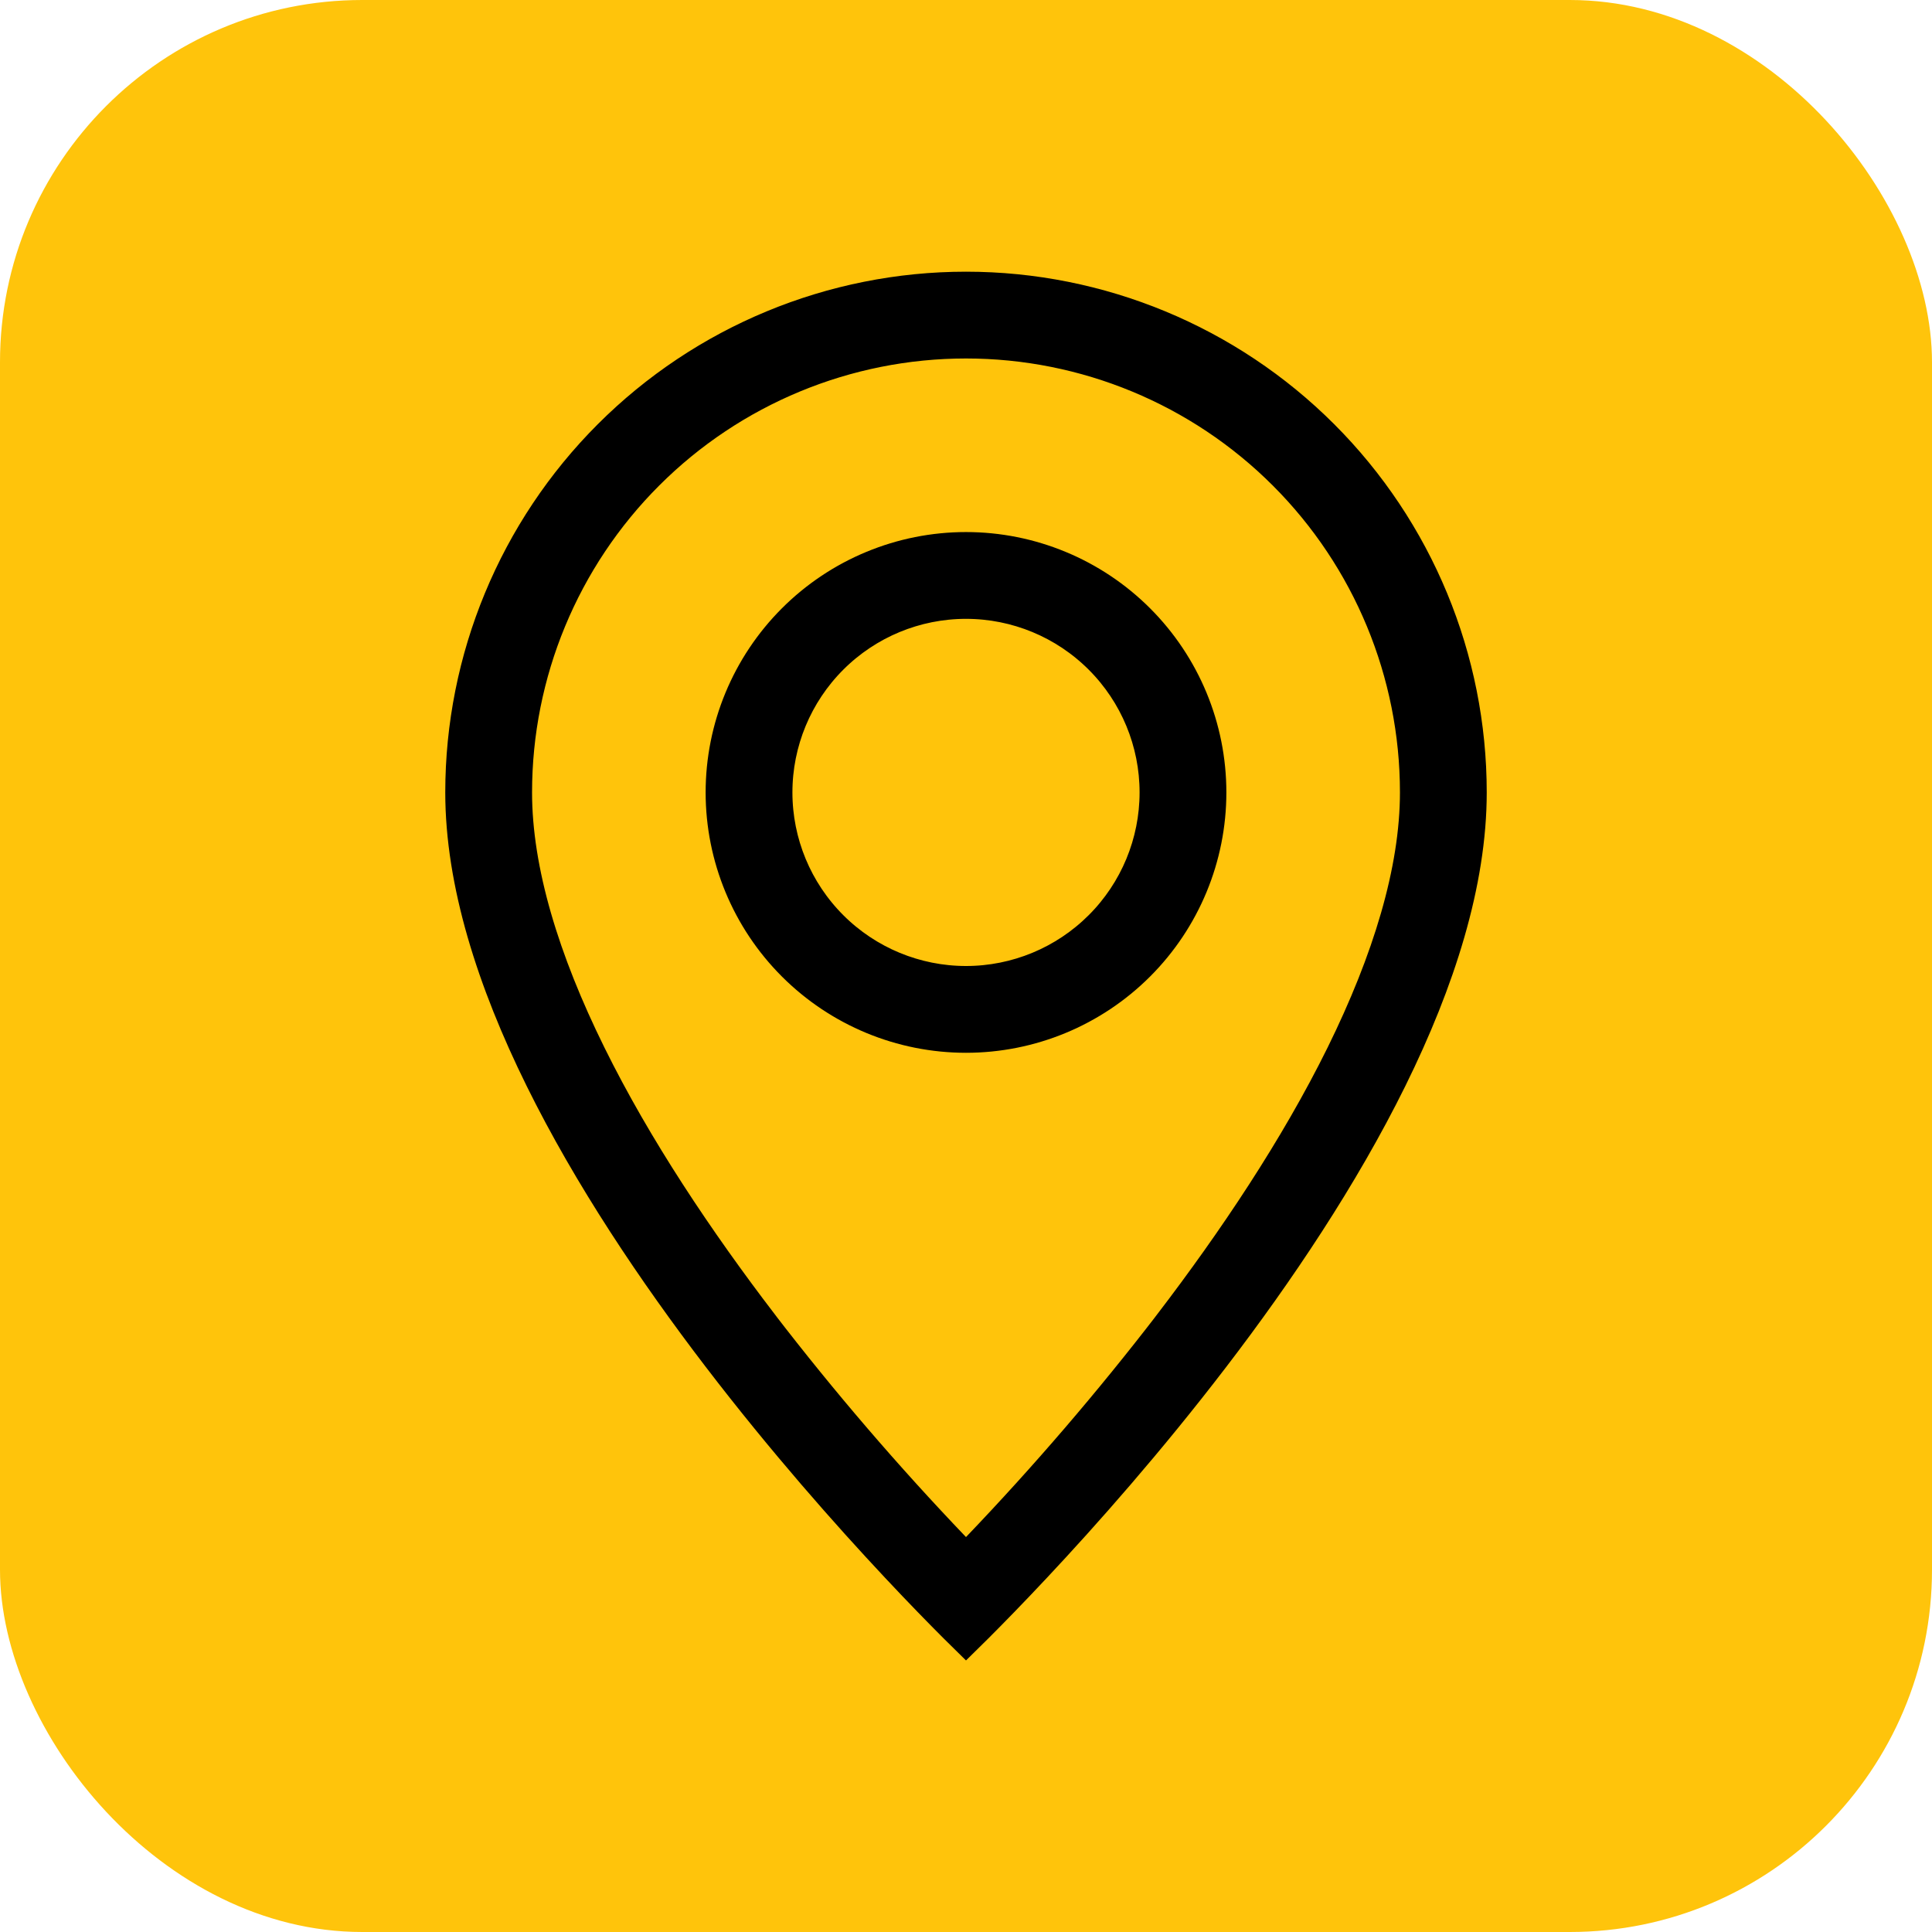 <svg width="64" height="64" viewBox="0 0 64 64" fill="none" xmlns="http://www.w3.org/2000/svg">
<rect width="64" height="64" rx="12" fill="#FFC40B"/>
<g clip-path="url(#clip0_1_6)">
<path d="M44.426 34.924L44.426 34.924C45.963 31.805 46.875 28.837 46.875 26.25C46.875 22.305 45.308 18.521 42.518 15.732C39.729 12.942 35.945 11.375 32 11.375C28.055 11.375 24.271 12.942 21.482 15.732C18.692 18.521 17.125 22.305 17.125 26.25C17.125 28.836 18.034 31.805 19.575 34.924C21.1 38.016 23.162 41.086 25.261 43.832L25.261 43.834C27.252 46.423 29.381 48.903 31.639 51.263L32 51.641L32.361 51.263C34.619 48.903 36.748 46.423 38.739 43.834L38.739 43.832C40.838 41.086 42.9 38.016 44.426 34.924ZM32 54.304C31.893 54.199 31.763 54.071 31.612 53.92C31.144 53.452 30.474 52.769 29.67 51.91C28.06 50.192 25.916 47.774 23.772 44.972C21.628 42.169 19.492 38.991 17.894 35.753C16.293 32.51 15.25 29.242 15.25 26.25C15.25 21.808 17.015 17.547 20.156 14.406C23.297 11.265 27.558 9.5 32 9.5C36.442 9.5 40.703 11.265 43.844 14.406C46.985 17.547 48.75 21.808 48.75 26.25C48.75 29.242 47.707 32.51 46.106 35.753C44.508 38.991 42.373 42.169 40.228 44.972C38.084 47.774 35.94 50.192 34.33 51.91C33.526 52.769 32.856 53.452 32.388 53.92C32.237 54.071 32.107 54.199 32 54.304Z" fill="black" stroke="black"/>
<path d="M27.581 30.669C28.753 31.841 30.342 32.5 32 32.5C33.658 32.5 35.247 31.841 36.419 30.669C37.592 29.497 38.25 27.908 38.25 26.25C38.25 24.592 37.592 23.003 36.419 21.831C35.247 20.659 33.658 20 32 20C30.342 20 28.753 20.659 27.581 21.831C26.409 23.003 25.75 24.592 25.75 26.25C25.75 27.908 26.409 29.497 27.581 30.669ZM37.745 31.995C36.221 33.519 34.155 34.375 32 34.375C29.845 34.375 27.779 33.519 26.255 31.995C24.731 30.471 23.875 28.405 23.875 26.25C23.875 24.095 24.731 22.029 26.255 20.505C27.779 18.981 29.845 18.125 32 18.125C34.155 18.125 36.221 18.981 37.745 20.505C39.269 22.029 40.125 24.095 40.125 26.25C40.125 28.405 39.269 30.471 37.745 31.995Z" fill="black" stroke="black"/>
</g>
<defs>
<clipPath id="clip0_1_6">
<rect width="46" height="46" fill="white" transform="translate(9 9)"/>
</clipPath>
</defs>
</svg>
